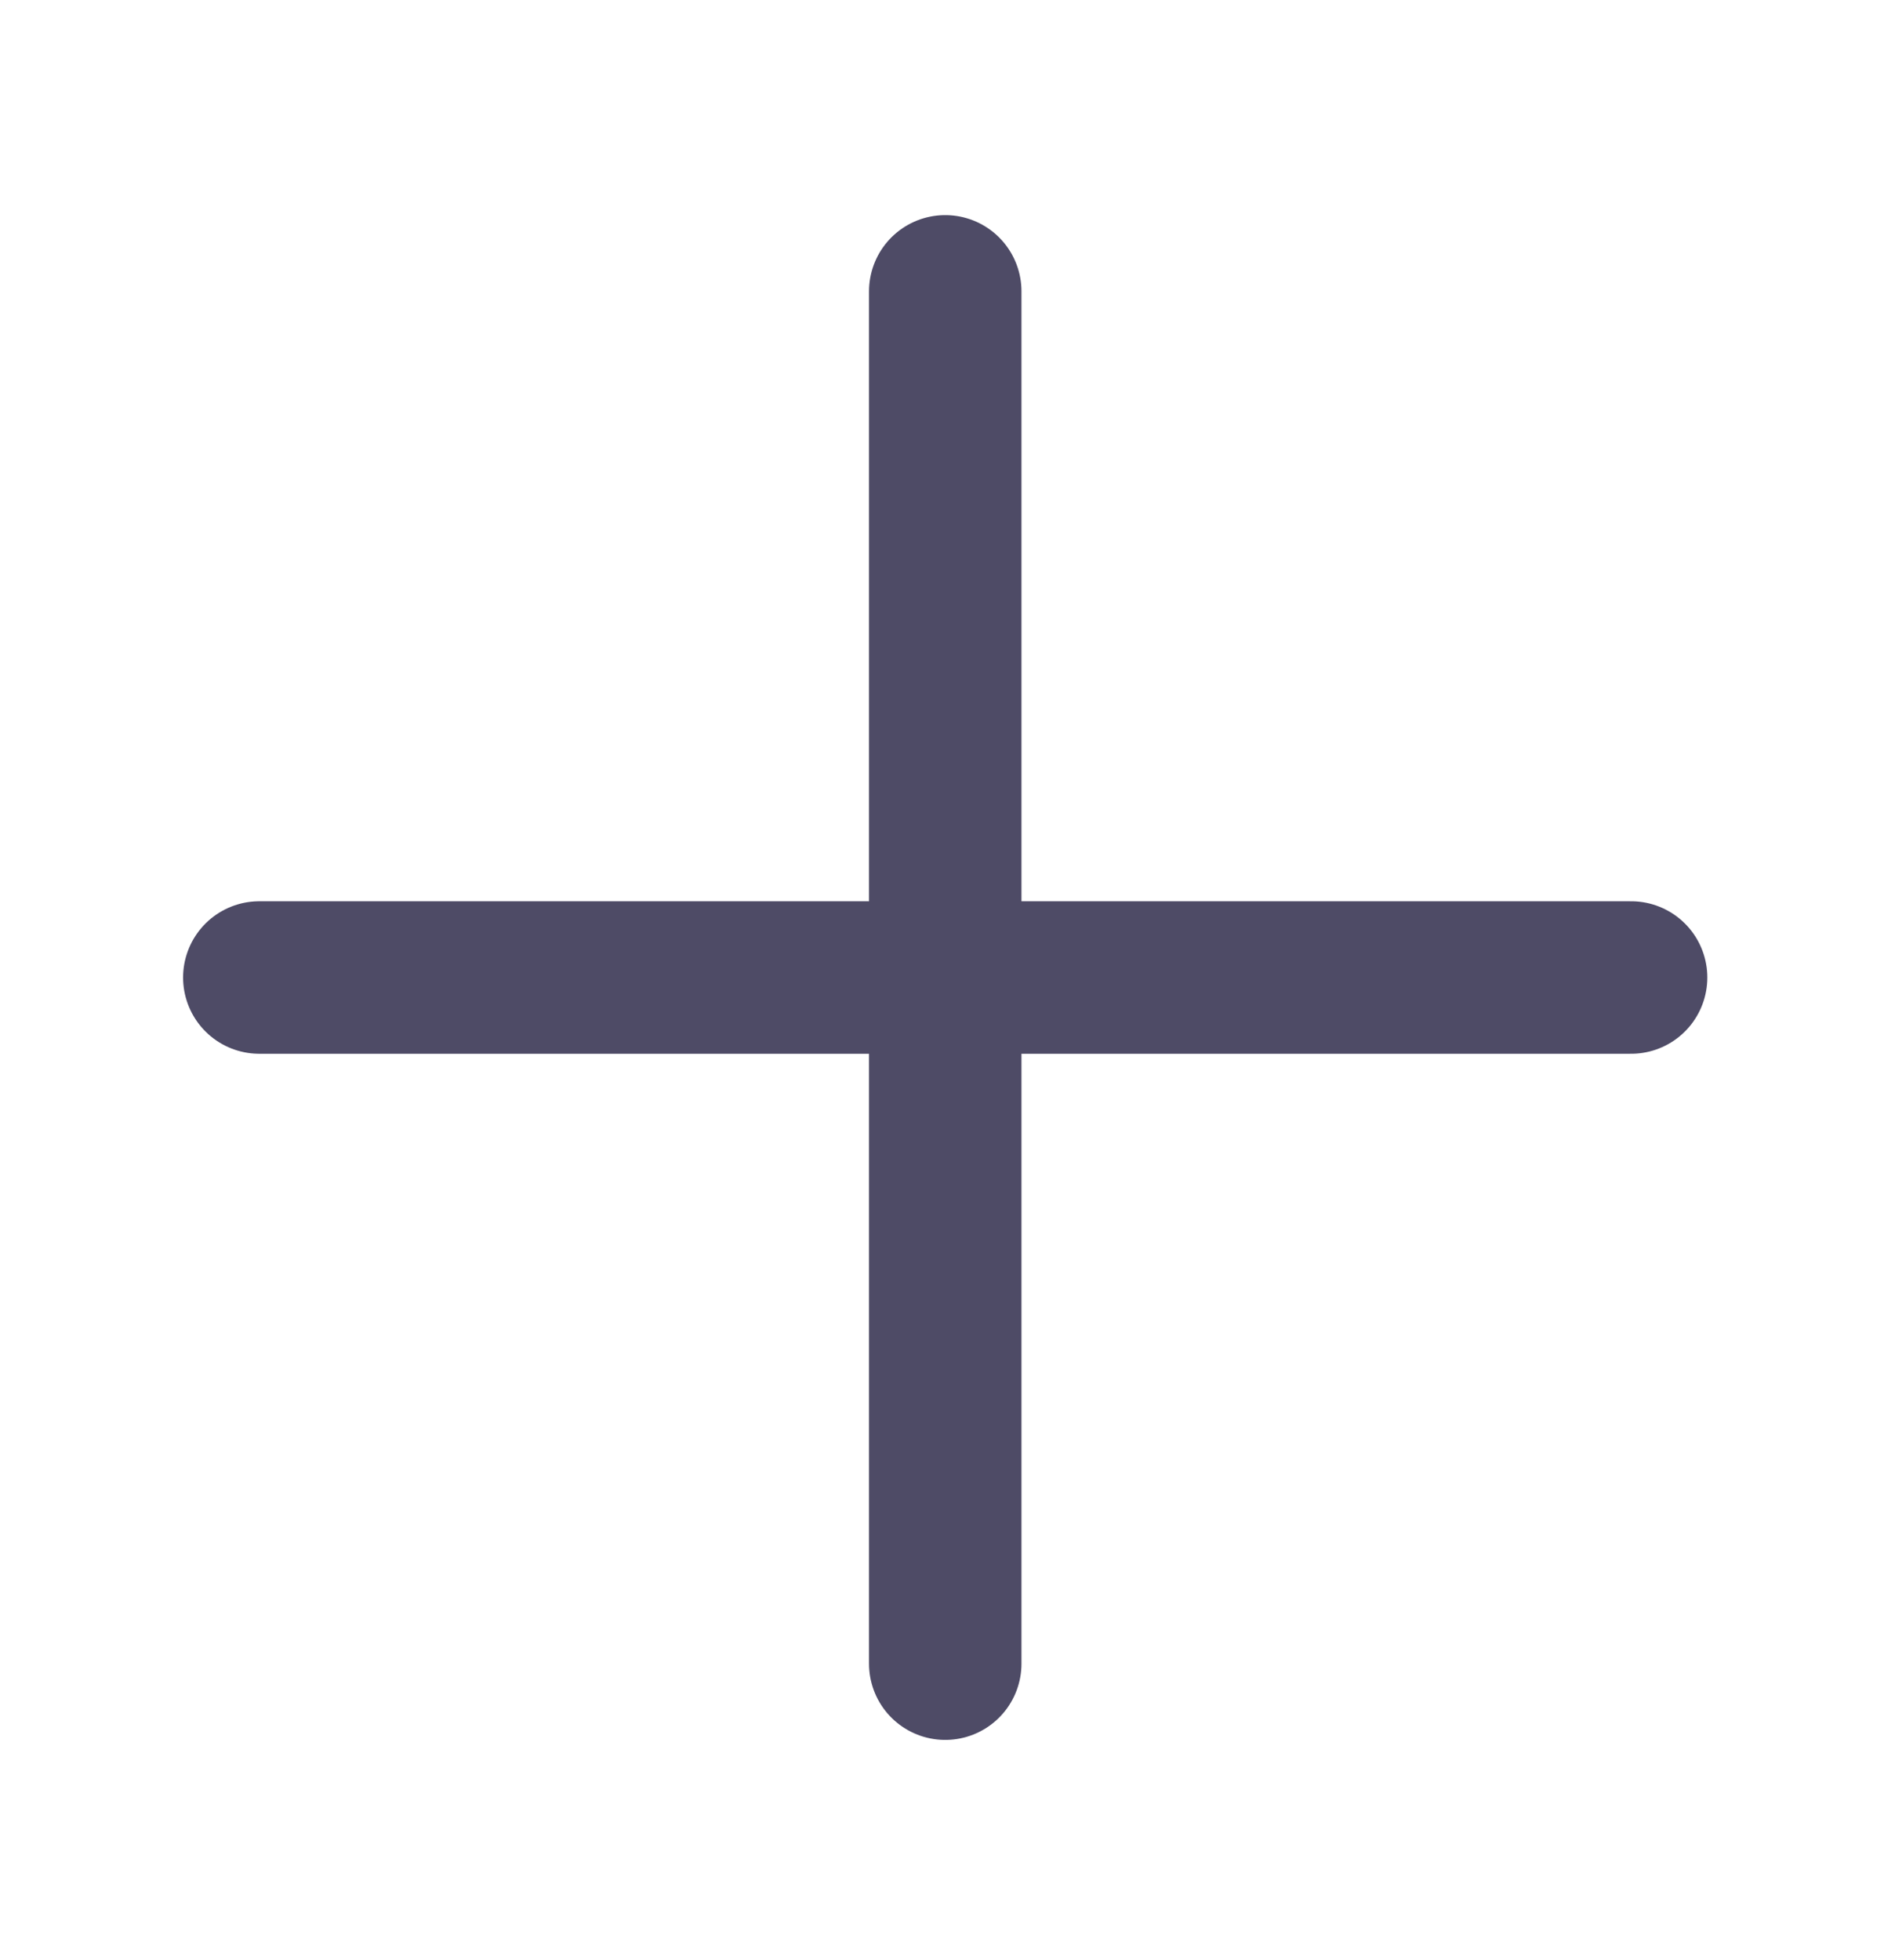<svg width="25" height="26" viewBox="0 0 25 26" fill="none" xmlns="http://www.w3.org/2000/svg">
<path d="M12.543 3.865V22.069" stroke="#4E4B66" stroke-width="2.023" stroke-linecap="round" stroke-linejoin="round"/>
<path d="M3.441 12.967L21.644 12.967" stroke="#4E4B66" stroke-width="2.023" stroke-linecap="round" stroke-linejoin="round"/>
</svg>
